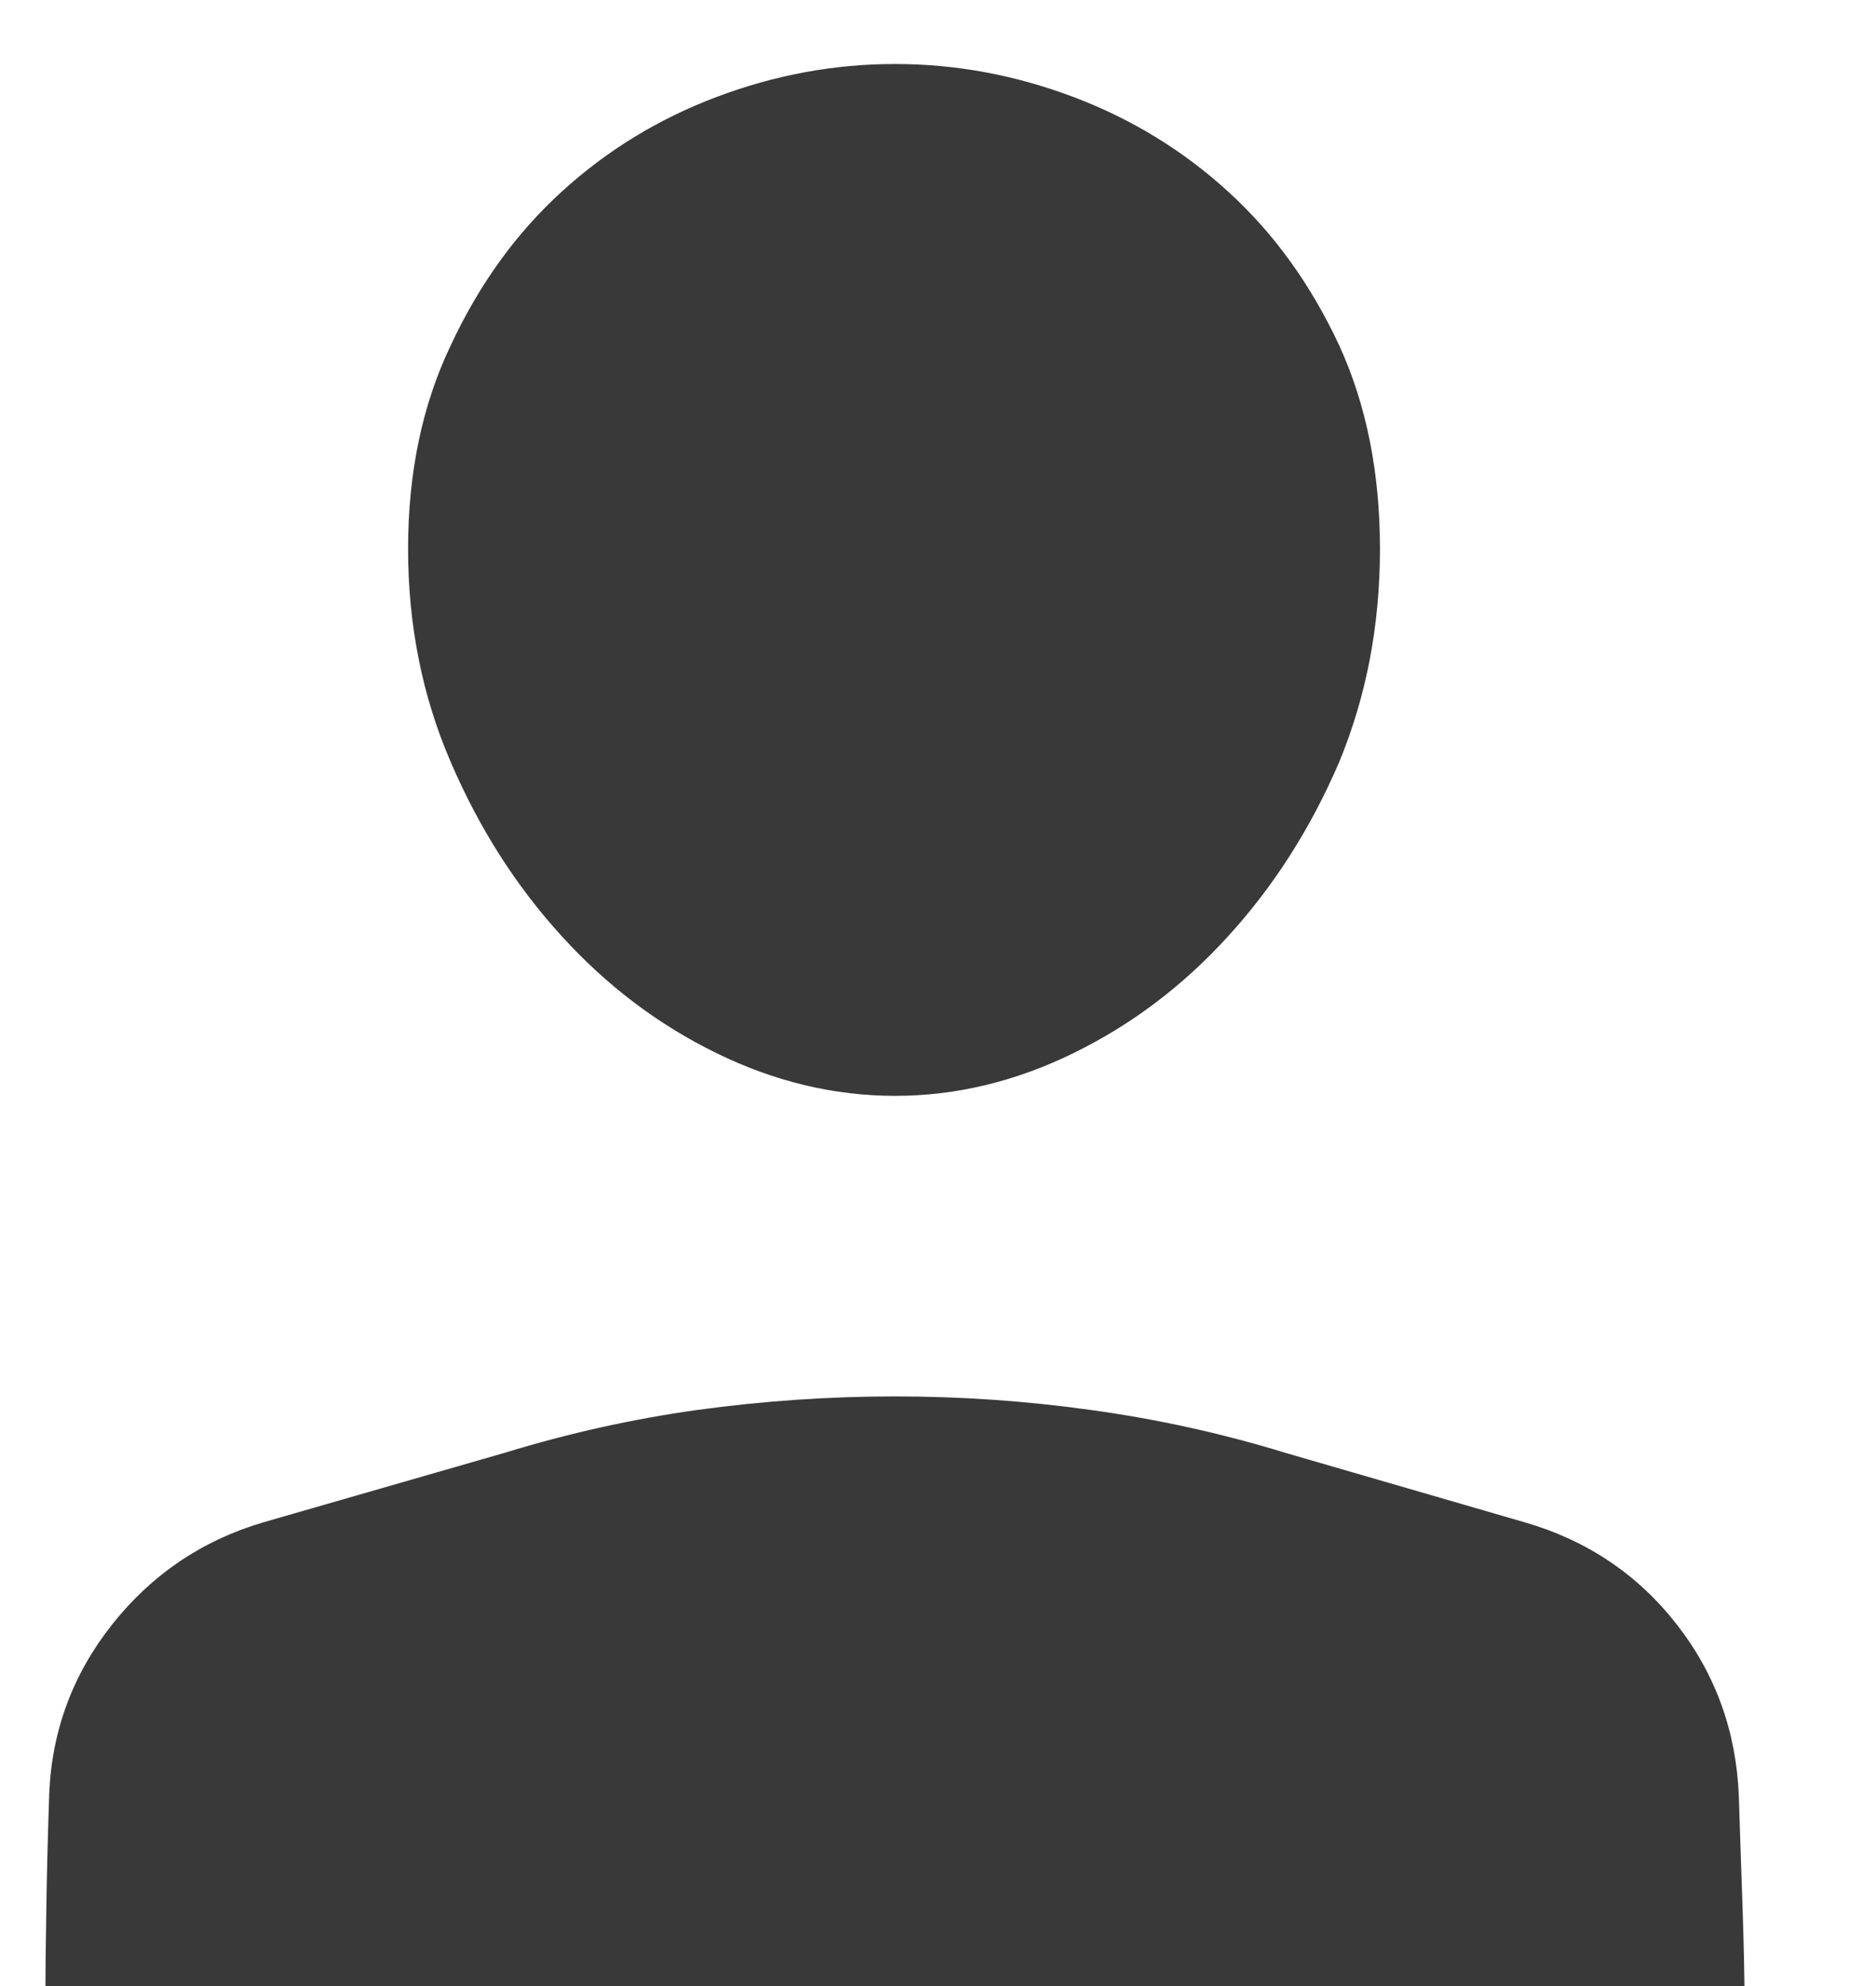 <svg width="17" height="18" viewBox="0 0 17 18" fill="none" xmlns="http://www.w3.org/2000/svg">
<g clip-path="url(#clip0_757_724)">
<path d="M15.757 16.277C15.733 15.691 15.546 15.173 15.194 14.722C14.842 14.271 14.385 13.963 13.823 13.799L11.643 13.166C11.069 12.99 10.483 12.861 9.885 12.779C9.299 12.697 8.708 12.656 8.11 12.656C7.512 12.656 6.915 12.697 6.317 12.779C5.731 12.861 5.151 12.99 4.577 13.166L2.38 13.799C1.829 13.963 1.375 14.271 1.017 14.722C0.66 15.173 0.469 15.685 0.446 16.26C0.434 16.611 0.425 16.957 0.42 17.297C0.414 17.637 0.411 17.93 0.411 18.176H15.809C15.809 17.953 15.803 17.669 15.792 17.323C15.78 16.977 15.768 16.629 15.757 16.277ZM8.11 9.932C8.661 9.932 9.2 9.803 9.727 9.545C10.255 9.287 10.723 8.933 11.133 8.481C11.544 8.03 11.878 7.506 12.135 6.908C12.382 6.311 12.505 5.666 12.505 4.975C12.505 4.283 12.382 3.668 12.135 3.129C11.878 2.578 11.544 2.115 11.133 1.74C10.723 1.365 10.255 1.078 9.727 0.879C9.2 0.68 8.661 0.58 8.11 0.58C7.559 0.58 7.02 0.68 6.493 0.879C5.965 1.078 5.497 1.365 5.087 1.74C4.676 2.115 4.342 2.578 4.085 3.129C3.827 3.668 3.698 4.283 3.698 4.975C3.698 5.666 3.827 6.311 4.085 6.908C4.342 7.506 4.676 8.03 5.087 8.481C5.497 8.933 5.965 9.287 6.493 9.545C7.02 9.803 7.559 9.932 8.11 9.932Z" fill="#393939"/>
</g>
<defs>
<clipPath id="clip0_757_724">
<rect width="16.22" height="18" fill="white" transform="matrix(1 0 0 -1 0 18)"/>
</clipPath>
</defs>
</svg>
